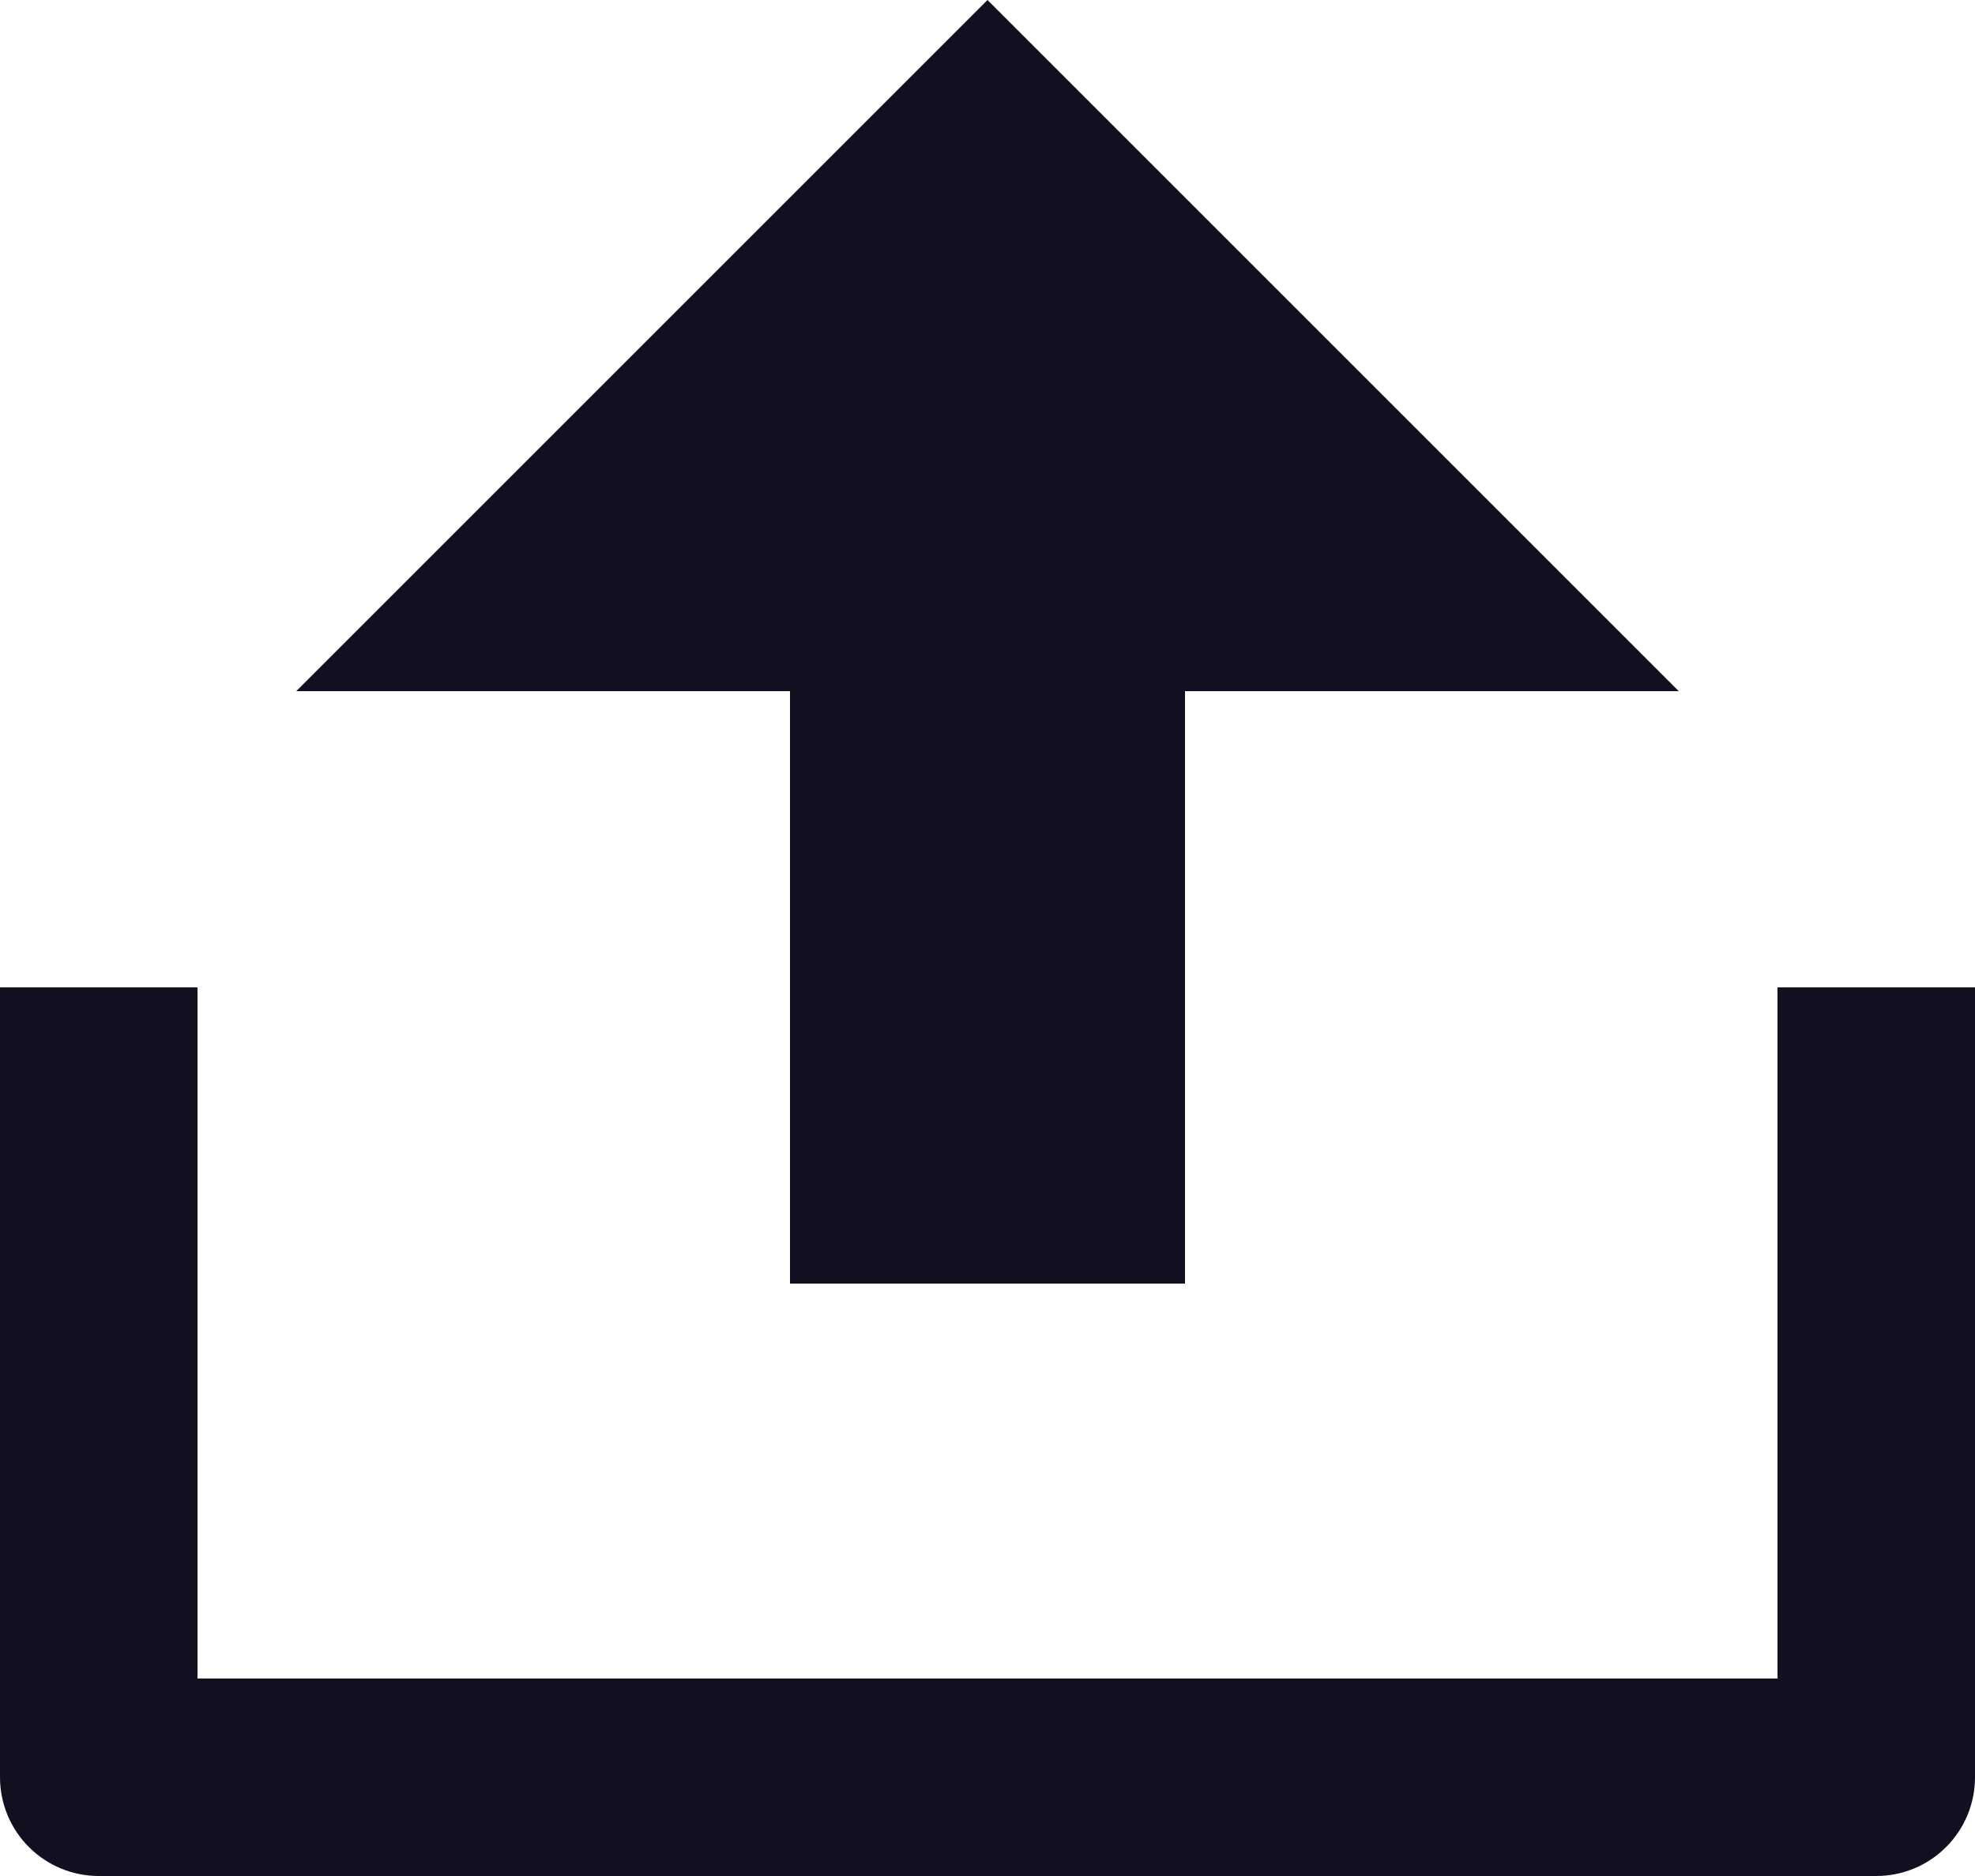 <svg width="20" height="19" viewBox="0 0 20 19" fill="none" xmlns="http://www.w3.org/2000/svg">
<path d="M2 17H18V10H20V18C20 18.265 19.895 18.52 19.707 18.707C19.52 18.895 19.265 19 19 19H1C0.735 19 0.48 18.895 0.293 18.707C0.105 18.52 0 18.265 0 18V10H2V17ZM12 7V13H8V7H3L10 0L17 7H12Z" fill="#101020"/>
</svg>
